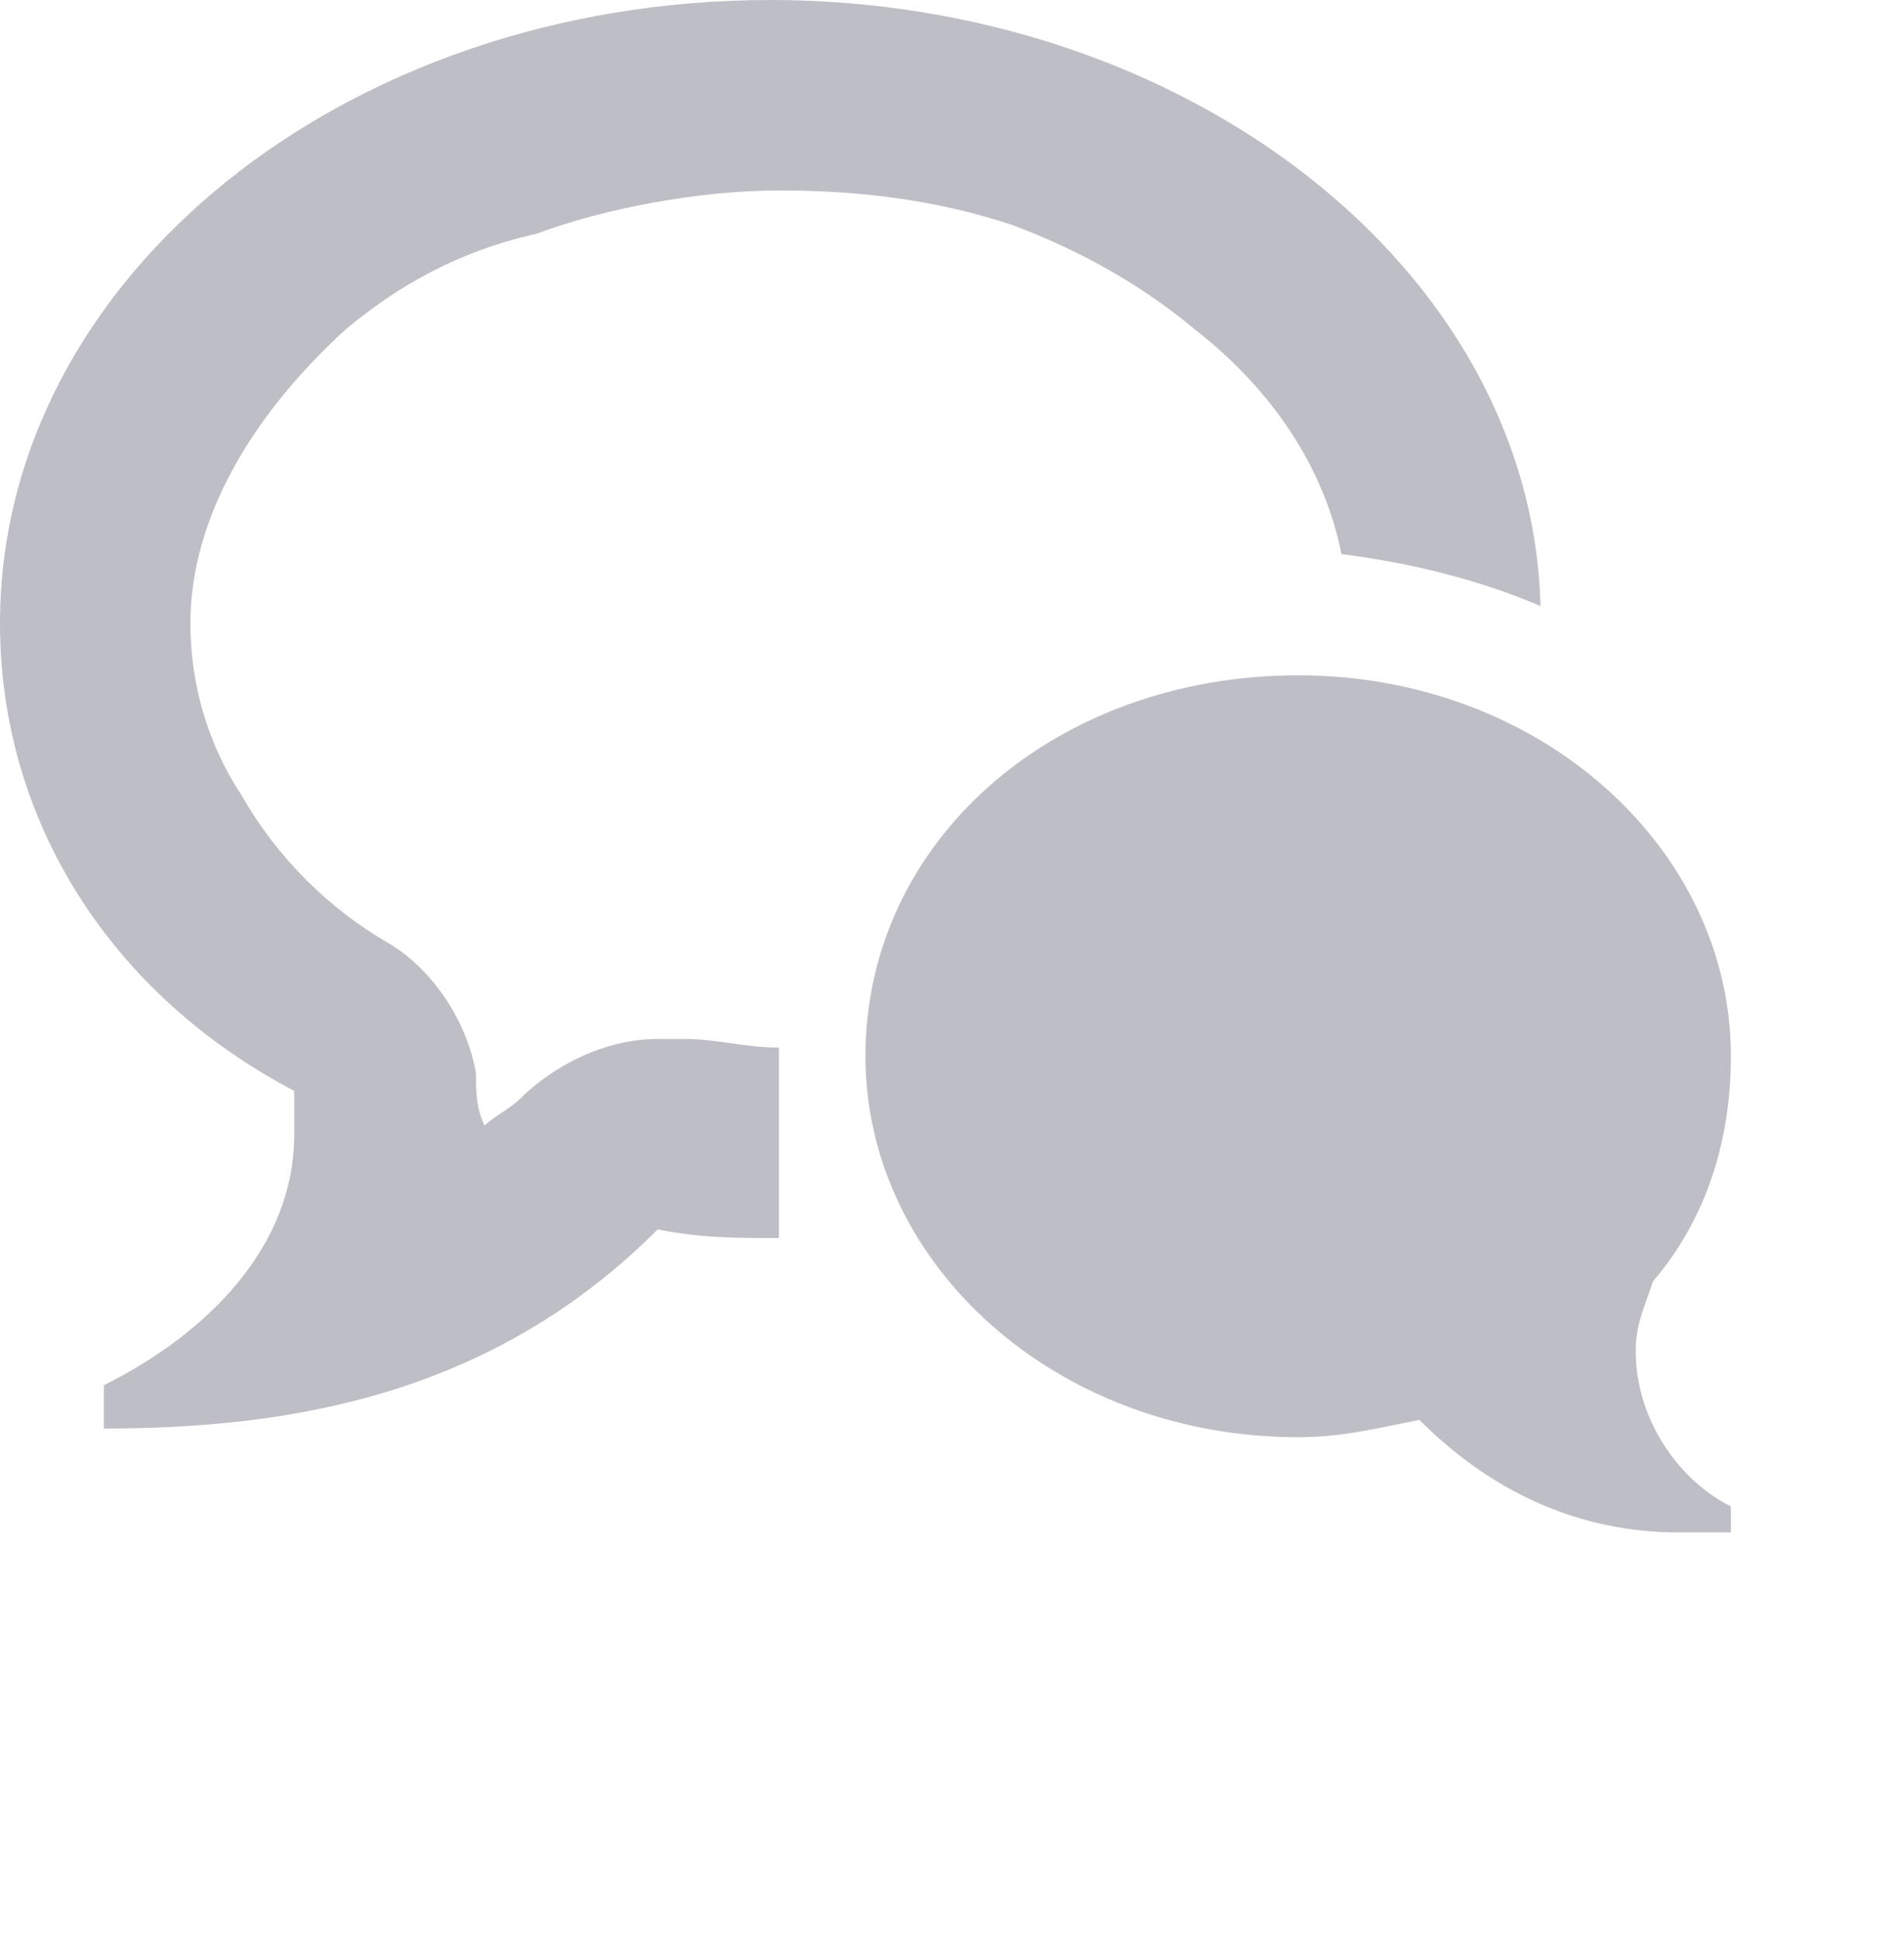<svg xmlns="http://www.w3.org/2000/svg" width="22" height="22.4" viewBox="0 0 22 22.4"><path fill="#BEBFC6" d="M18.9 15.6c0 .8.5 1.5 1.1 1.8v.3h-.6c-1.2 0-2.2-.5-3-1.3-.5.1-.9.2-1.4.2-2.8 0-5-2-5-4.4 0-2.5 2.2-4.4 5-4.4s5 2 5 4.4c0 1-.3 1.9-.9 2.6-.1.3-.2.5-.2.8zM4 3.8C2.9 4.8 2.2 6 2.2 7.2c0 .7.2 1.4.6 2 .4.7 1 1.3 1.7 1.7.5.3.9.9 1 1.5 0 .2 0 .4.1.6.1-.1.3-.2.4-.3.4-.4 1-.7 1.6-.7h.3c.4 0 .7.1 1.1.1v2.2c-.5 0-.9 0-1.4-.1-1.9 1.9-4.2 2.3-6.4 2.3V16c1.2-.6 2.2-1.6 2.2-2.9v-.5C1.3 11.5 0 9.5 0 7.2 0 3.2 4 0 8.9 0c4.8 0 8.8 3.1 8.9 7-.7-.3-1.5-.5-2.3-.6-.2-1-.8-1.9-1.7-2.6-.6-.5-1.3-.9-2.1-1.2-.9-.3-1.8-.4-2.7-.4s-2 .2-2.8.5c-.9.2-1.6.6-2.2 1.1z"/></svg>